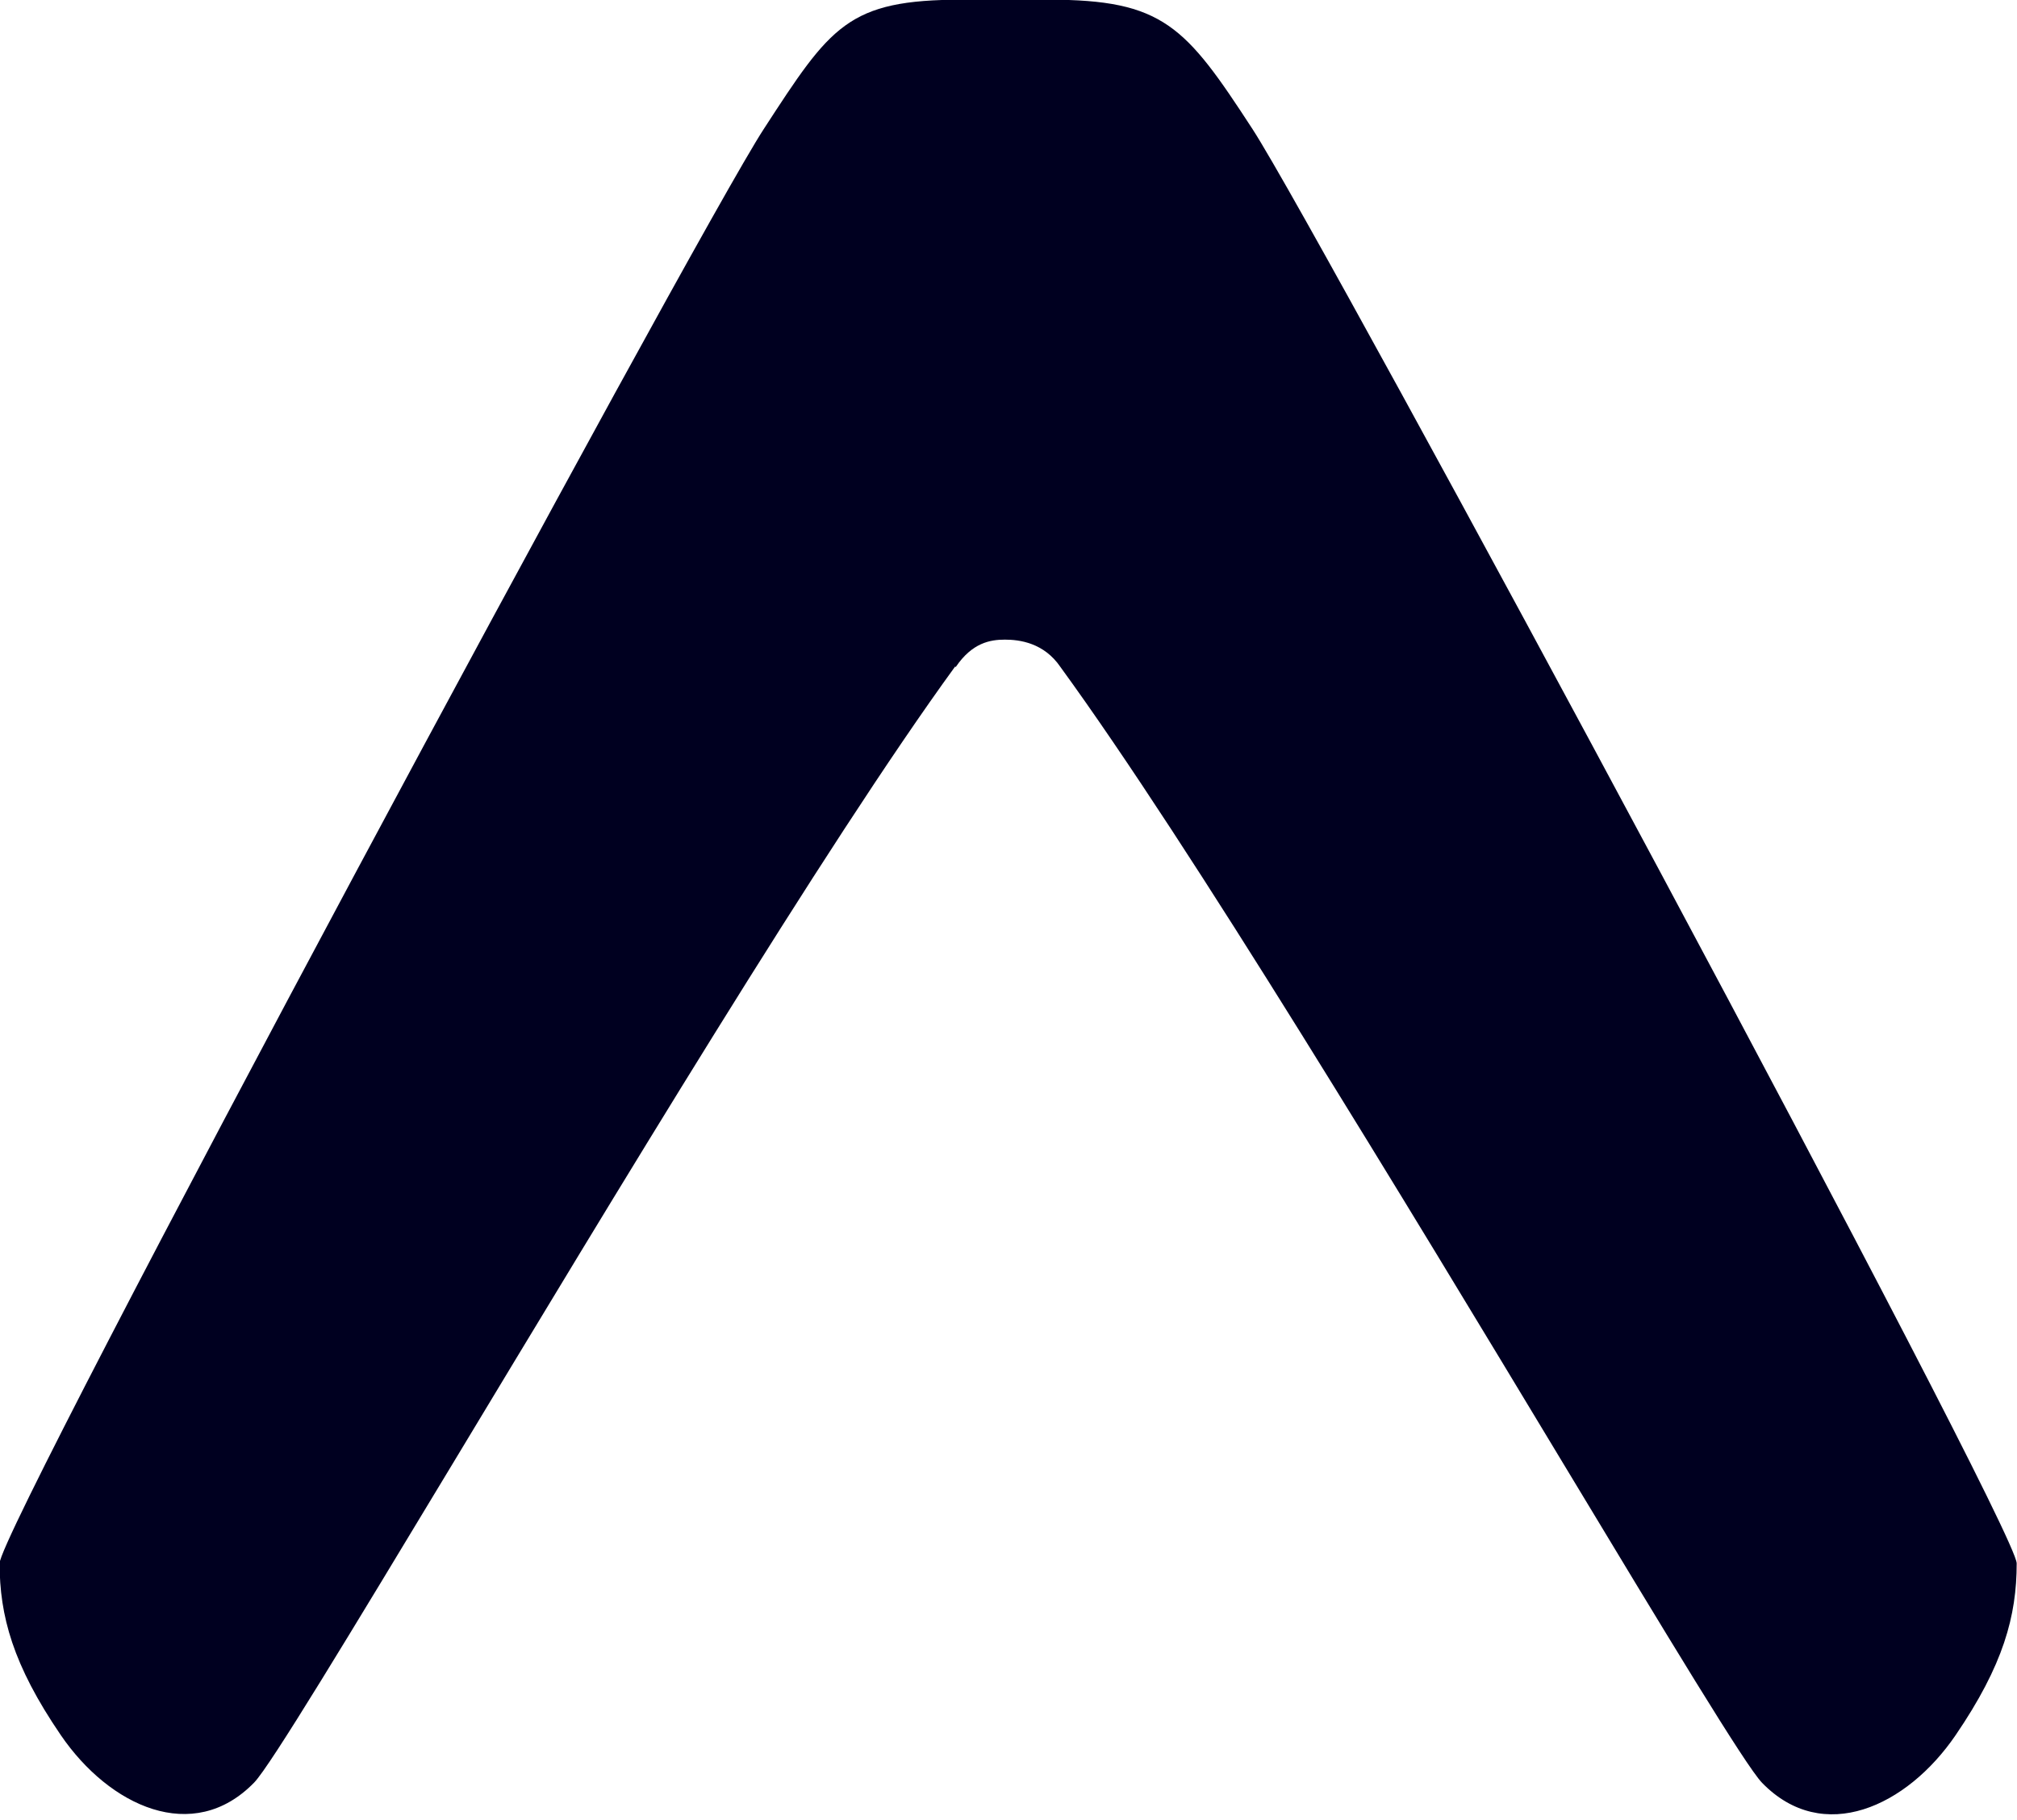 <svg viewBox="0 0 256 231" xmlns="http://www.w3.org/2000/svg"><path fill="#000020" d="M121.3 84.67c2.09-3.09 4.38-3.48 6.24-3.48 1.85 0 4.95.39 7.05 3.47 16.5 22.66 43.74 67.81 63.83 101.12 13.1 21.72 23.16 38.4 25.23 40.52 7.75 7.97 18.38 3 24.55-6.04 6.08-8.91 7.76-15.15 7.76-21.82 0-4.55-88.11-168.4-96.98-182.04C150.44 3.28 147.66-.04 133.06-.04h-10.93c-14.57 0-16.67 3.31-25.2 16.43C88.05 30.02-.05 193.88-.05 198.42c0 6.66 1.68 12.91 7.76 21.81 6.17 9.04 16.8 14 24.55 6.03 2.06-2.13 12.12-18.81 25.23-40.53 20.09-33.31 47.24-78.46 63.74-101.13Z"/></svg>